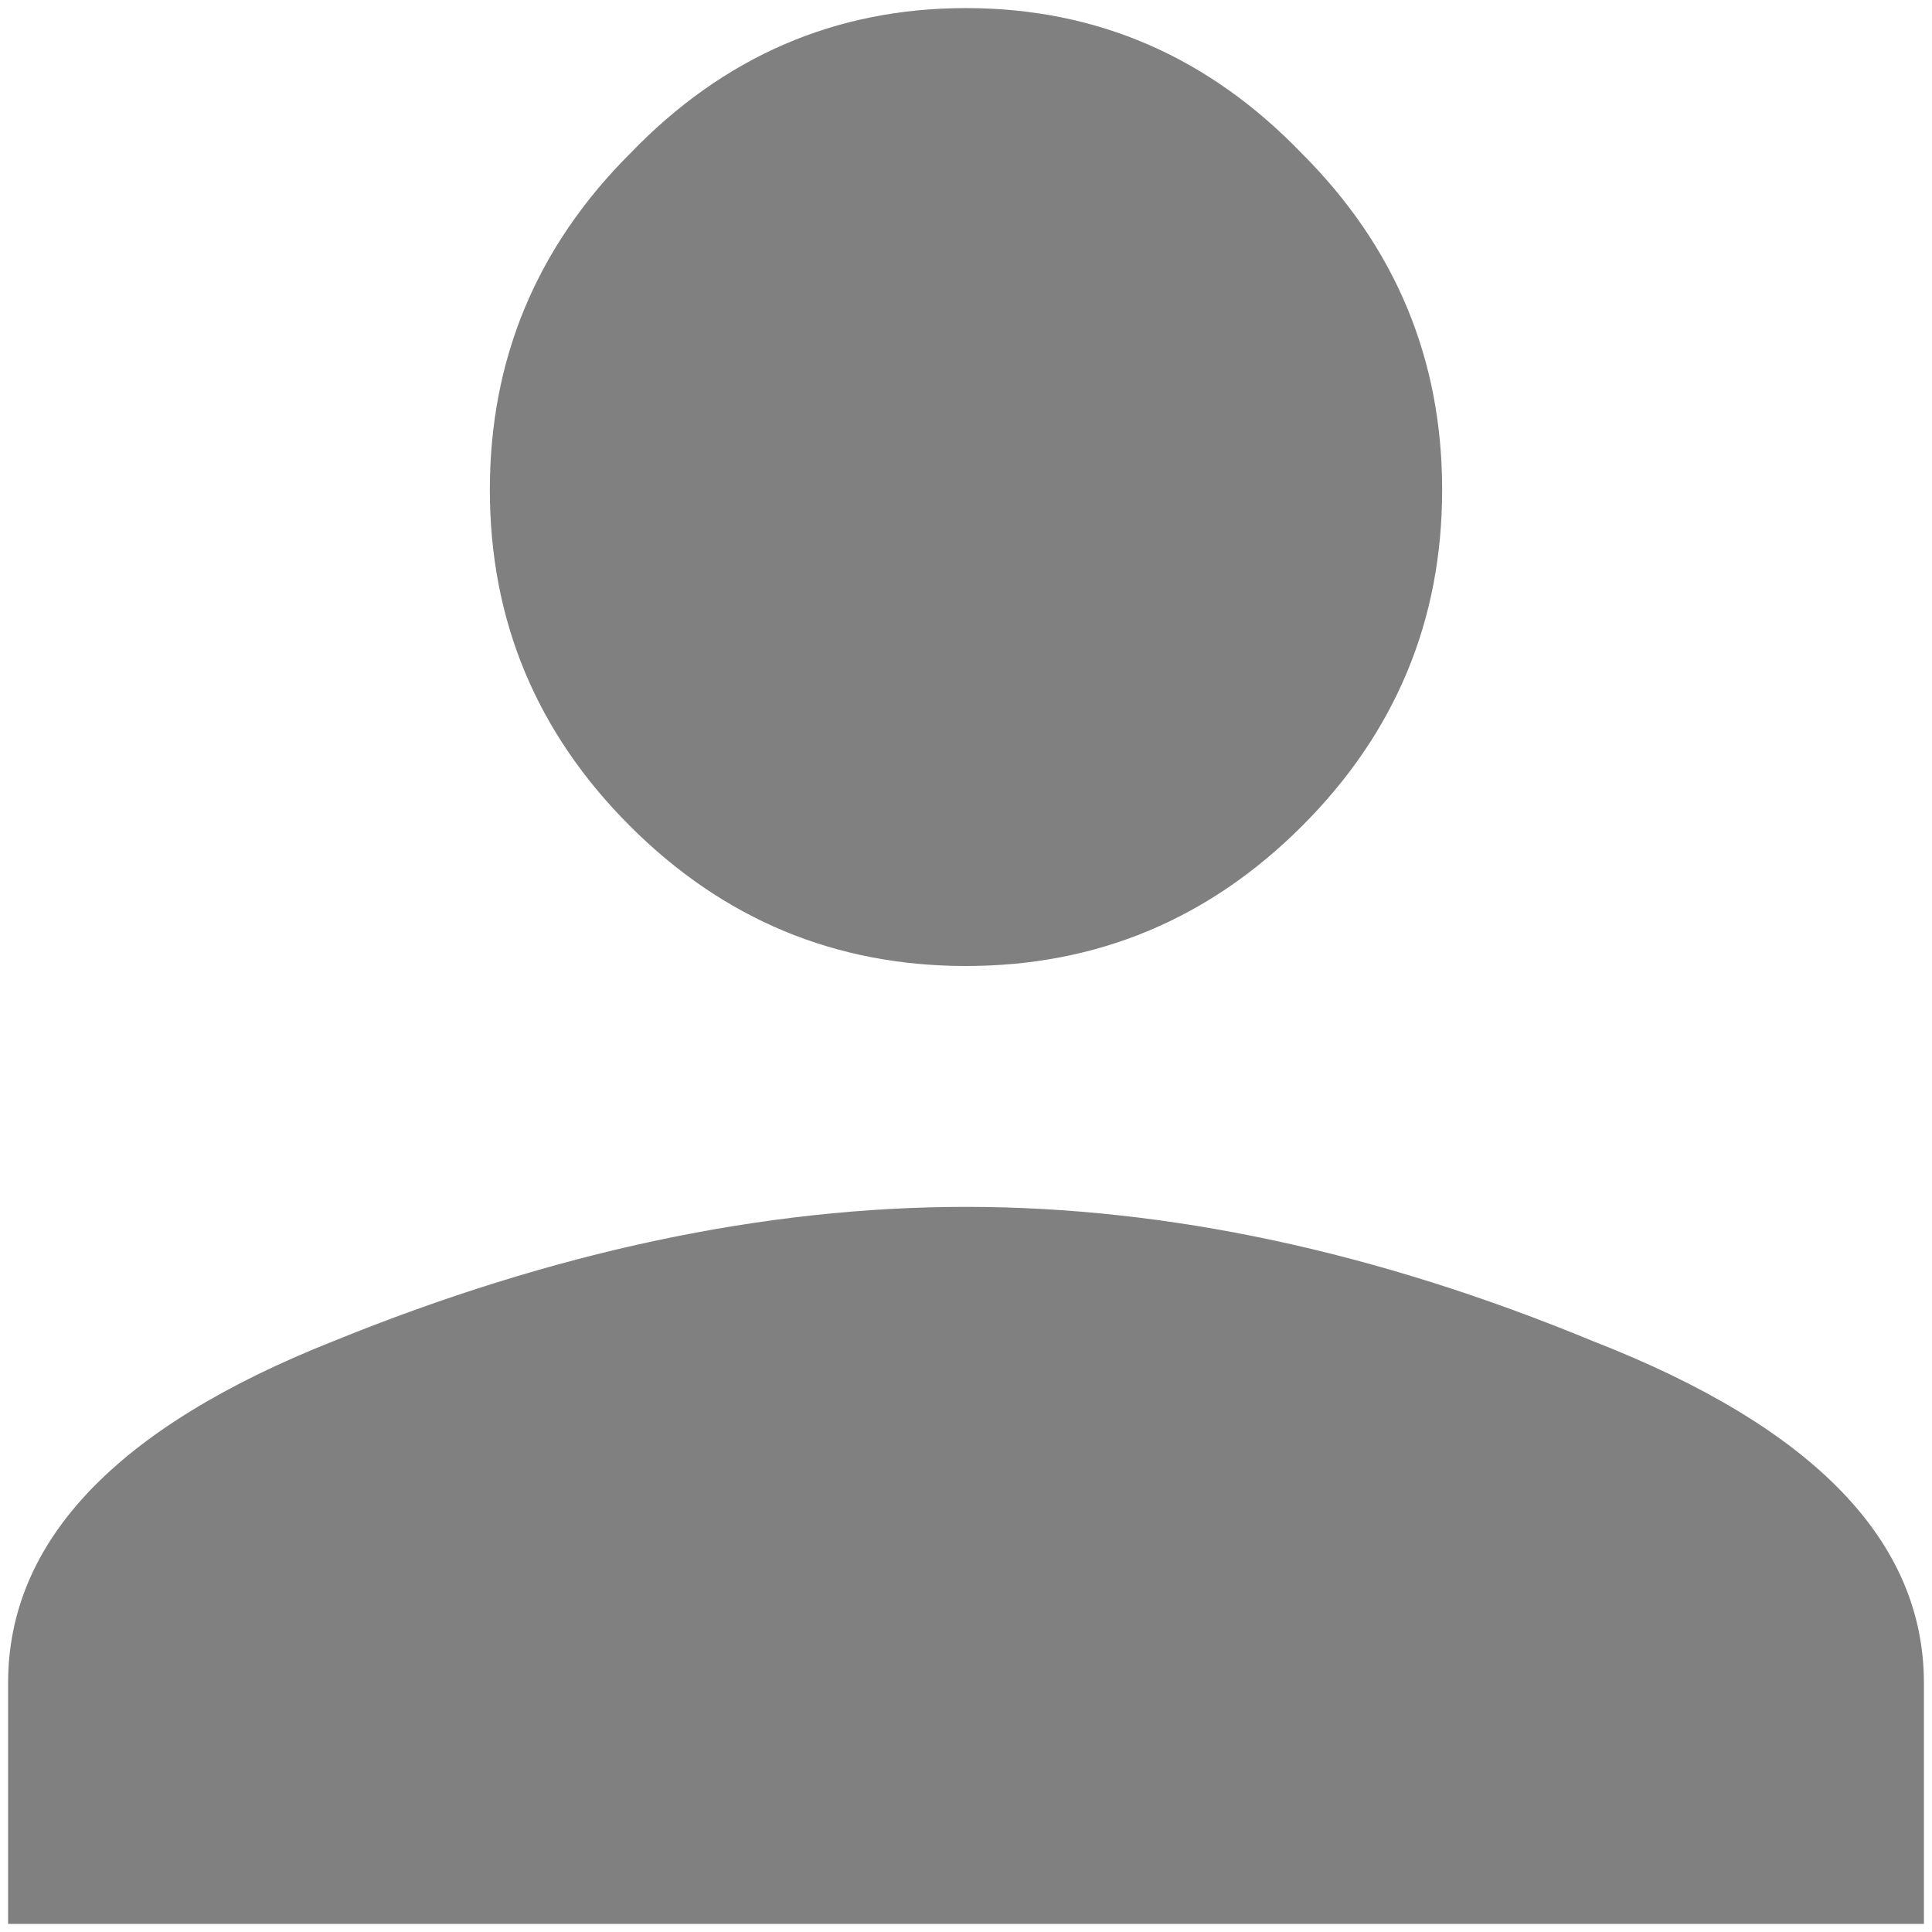 <svg width="194" height="194" viewBox="0 0 194 194" fill="none" xmlns="http://www.w3.org/2000/svg">
<path d="M33.438 134.688C55.562 125.688 76.75 121.188 97 121.188C117.25 121.188 138.25 125.688 160 134.688C182.125 143.312 193.188 154.75 193.188 169V193.188H0.812V169C0.812 154.75 11.688 143.312 33.438 134.688ZM130.75 82.938C121.375 92.312 110.125 97 97 97C83.875 97 72.625 92.312 63.25 82.938C53.875 73.562 49.188 62.312 49.188 49.188C49.188 36.062 53.875 24.812 63.25 15.438C72.625 5.688 83.875 0.812 97 0.812C110.125 0.812 121.375 5.688 130.75 15.438C140.125 24.812 144.812 36.062 144.812 49.188C144.812 62.312 140.125 73.562 130.75 82.938Z" fill="#808080"/>
</svg>

